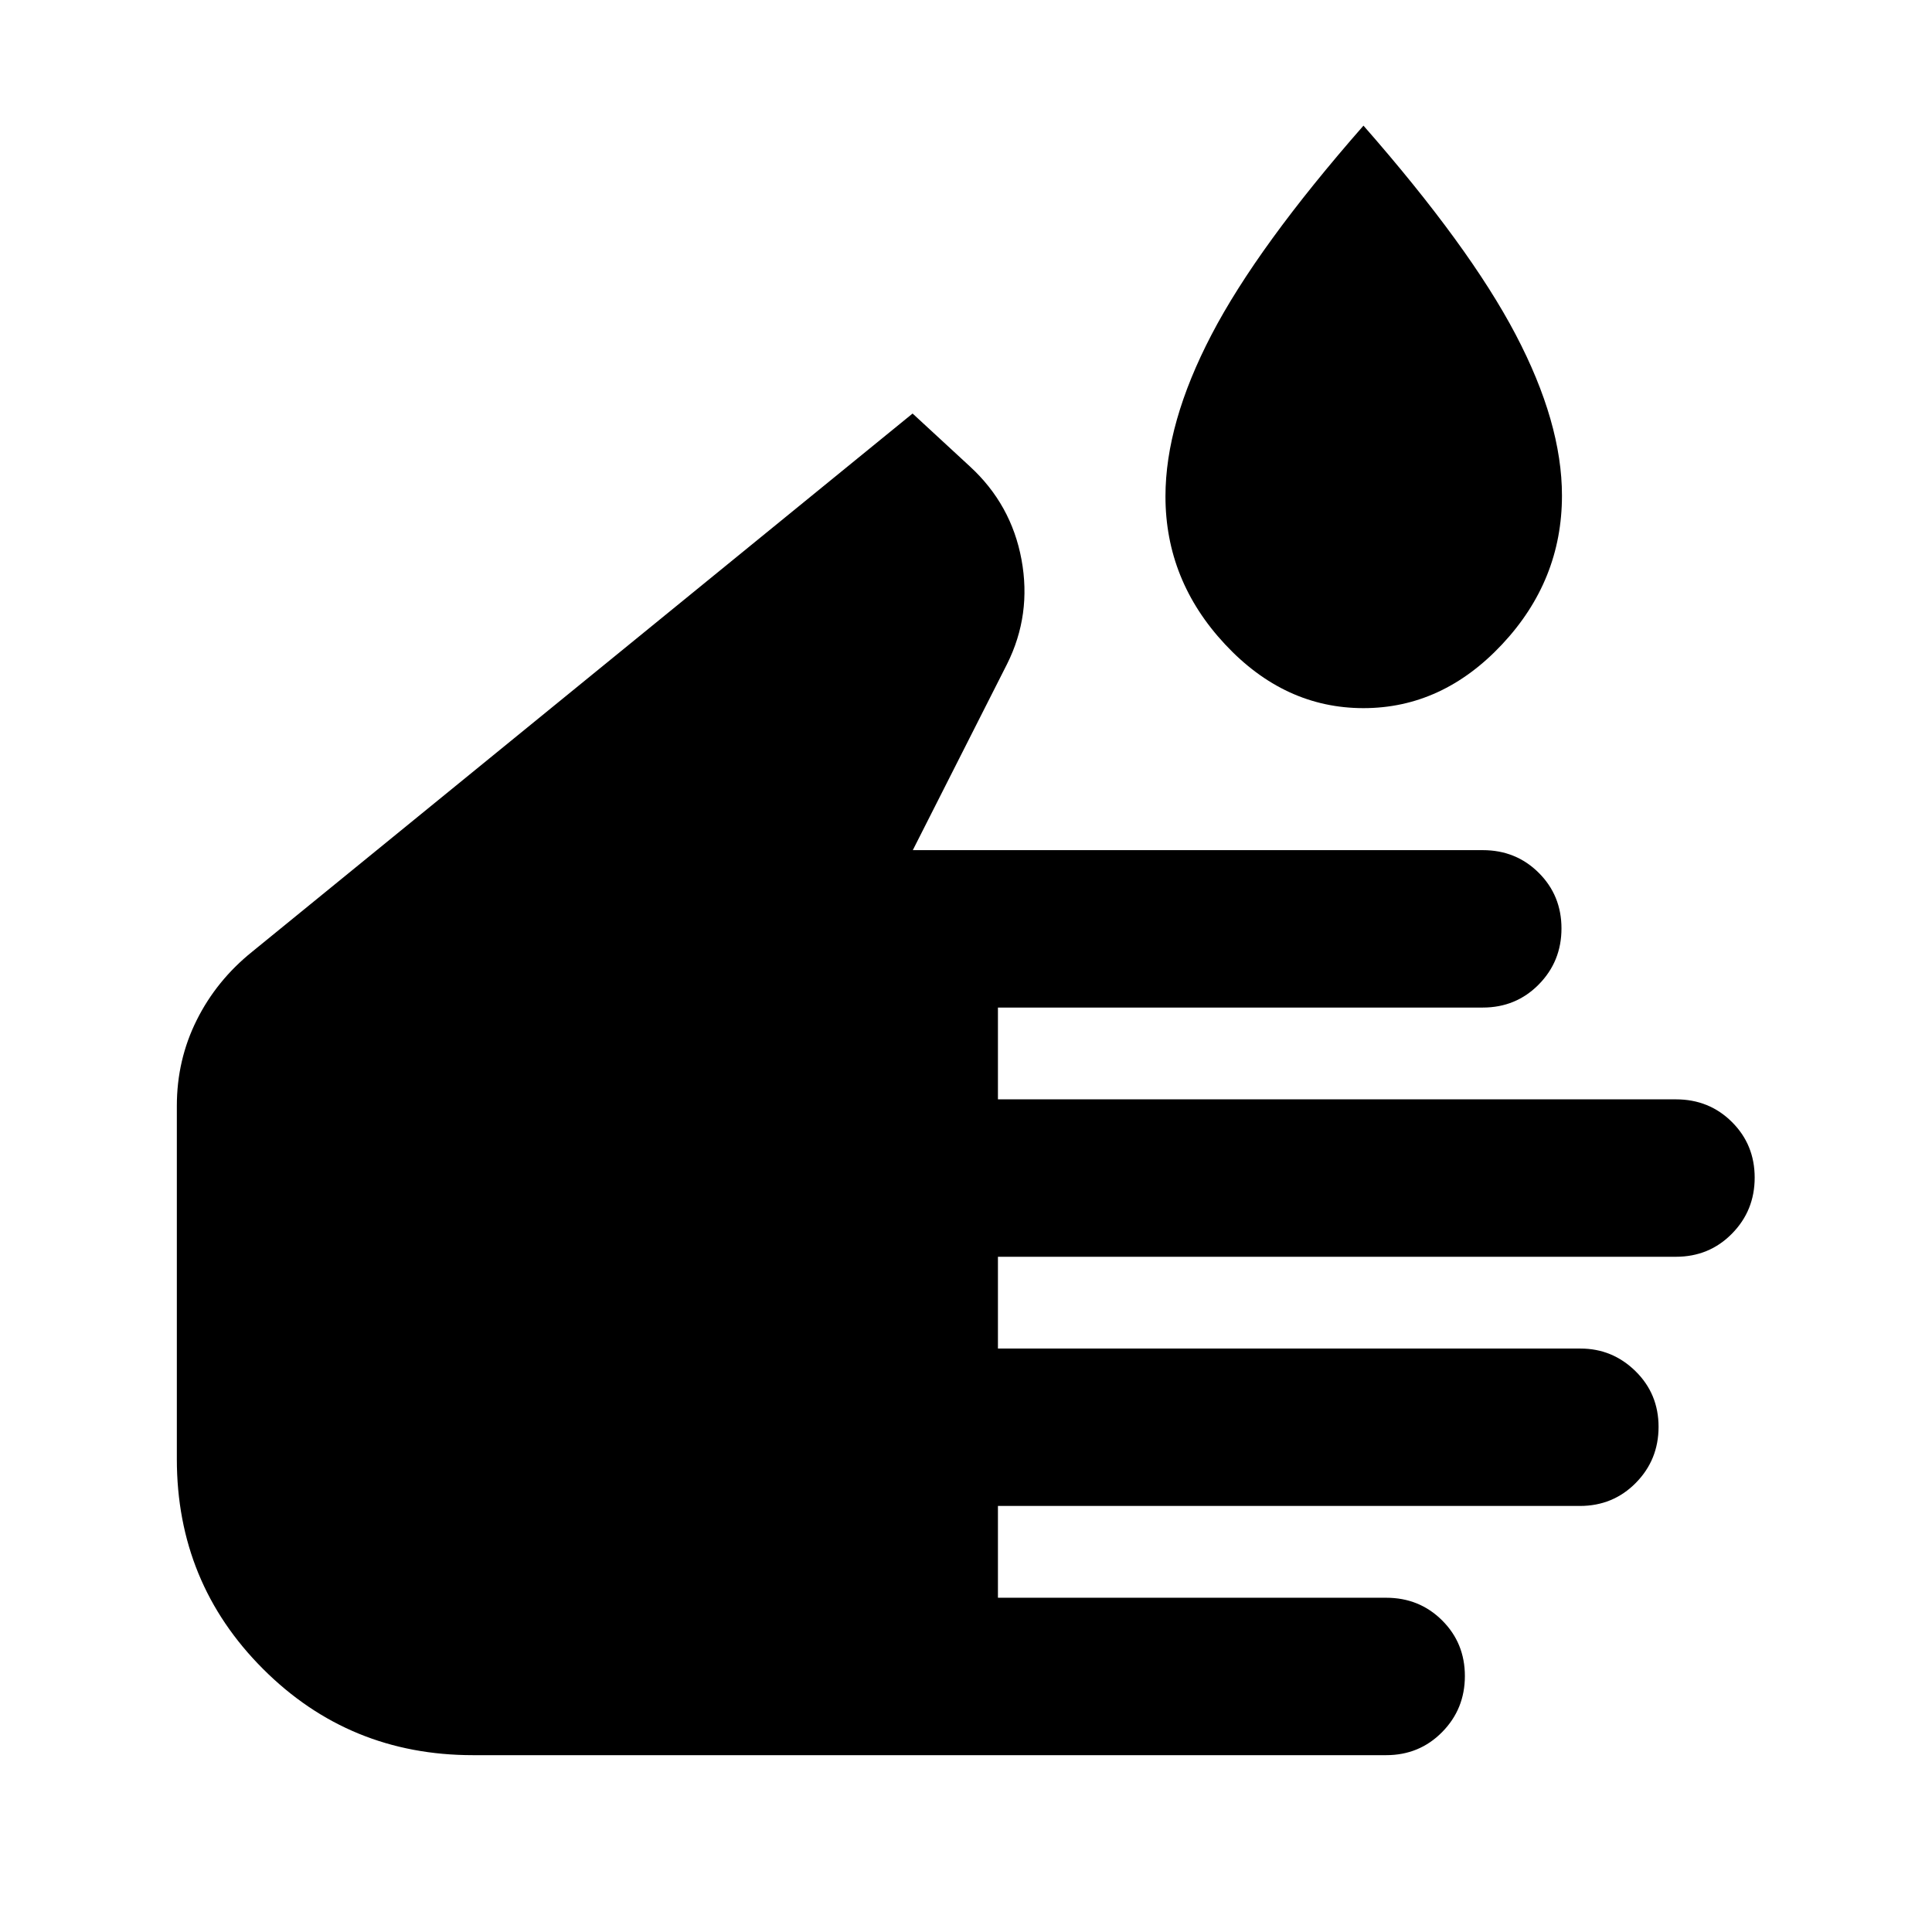 <svg xmlns="http://www.w3.org/2000/svg" height="20" viewBox="0 -960 960 960" width="20"><path d="M234.98-87.87q-61.44 0-104.27-42.84-42.84-42.83-42.84-104.27v-175.48q0-22.86 9.86-42.62 9.86-19.77 27.57-34.01l328.16-267.43 28.47 26.28q20.59 18.91 25.65 46.29 5.05 27.38-7.15 51.86l-46.86 92.52h283.21q16.5 0 27.8 11.25 11.31 11.25 11.31 27.65 0 16.41-11.31 27.87-11.3 11.45-27.8 11.45H495.87v45.61h336.91q16.5 0 27.8 11.25 11.31 11.24 11.31 27.65 0 16.41-11.31 27.86-11.3 11.46-27.8 11.46H495.87v45.61h289.47q15.88 0 27.33 11.24 11.46 11.25 11.46 27.66 0 16.4-11.31 27.86-11.3 11.45-27.8 11.45H495.87v45.61h192.91q16.5 0 27.8 11.25 11.31 11.25 11.31 27.65 0 16.41-11.31 27.86-11.3 11.46-27.8 11.46h-453.8ZM677.5-608.13q-39.2 0-68.79-31.72-29.6-31.72-29.6-73.49 0-36.42 22.86-80.3 22.86-43.88 75.53-103.93 52.67 60.05 75.65 103.85 22.98 43.79 22.98 79.96 0 42.19-29.72 73.91-29.71 31.72-68.91 31.72Z"/></svg>